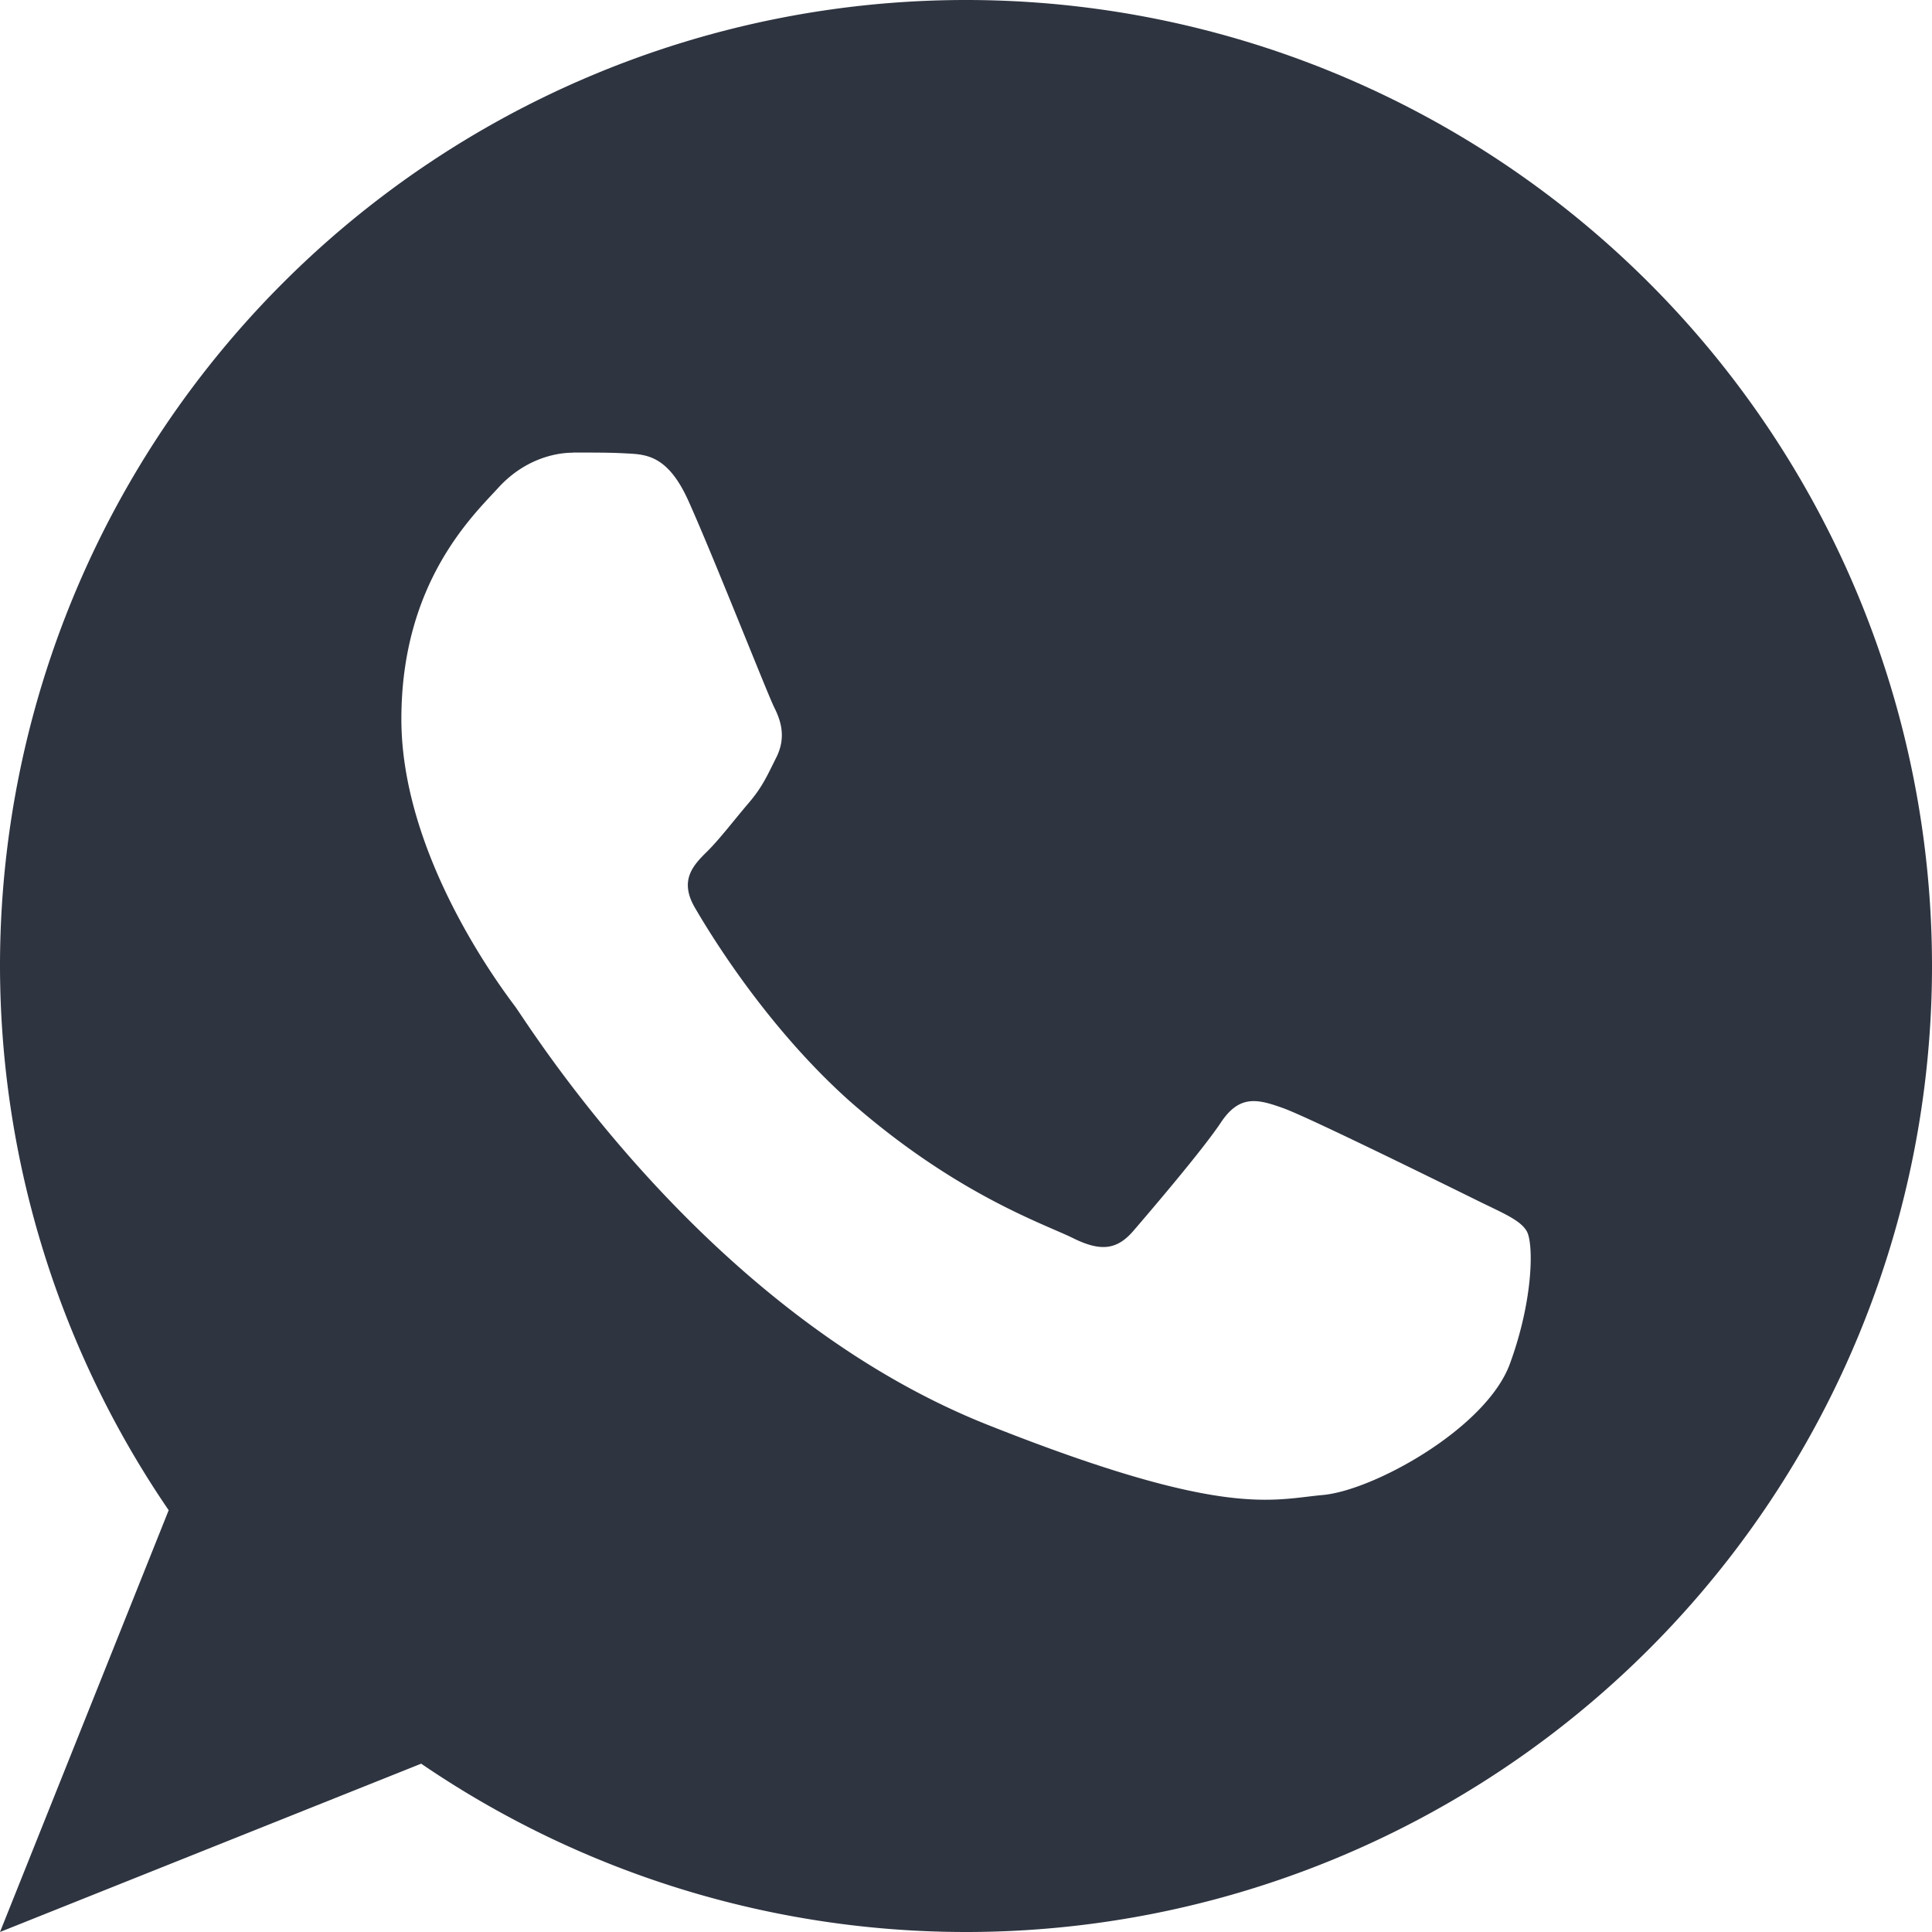 <svg viewBox="0 0 16 16" xmlns="http://www.w3.org/2000/svg">
 <path d="m8 0a8 8 0 0 0-8 8 8 8 0 0 0 1.397 4.507l-1.397 3.493 3.488-1.394a8 8 0 0 0 4.512 1.394 8 8 0 0 0 8-8 8 8 0 0 0-8-8m-3.255 3.748c0.153 0 0.307-1e-3 0.441 7e-3 0.165 8e-3 0.346 0.014 0.517 0.397 0.205 0.456 0.653 1.595 0.71 1.709 0.058 0.115 0.095 0.249 0.019 0.406-0.076 0.151-0.115 0.246-0.23 0.381-0.115 0.134-0.241 0.3-0.344 0.402-0.116 0.114-0.237 0.239-0.102 0.469 0.134 0.23 0.594 0.984 1.274 1.594 0.884 0.78 1.626 1.026 1.855 1.14 0.231 0.115 0.365 0.097 0.499-0.057 0.134-0.156 0.576-0.672 0.729-0.903 0.154-0.23 0.305-0.191 0.516-0.115s1.343 0.635 1.573 0.748c0.23 0.115 0.385 0.173 0.441 0.269 0.058 0.096 0.058 0.559-0.136 1.092-0.19 0.537-1.13 1.056-1.552 1.094s-0.816 0.196-2.76-0.575c-2.339-0.921-3.815-3.317-3.929-3.471-0.115-0.154-0.942-1.248-0.942-2.38s0.595-1.688 0.805-1.918c0.211-0.23 0.462-0.288 0.615-0.288z" fill="#2e3440"/>
</svg>
